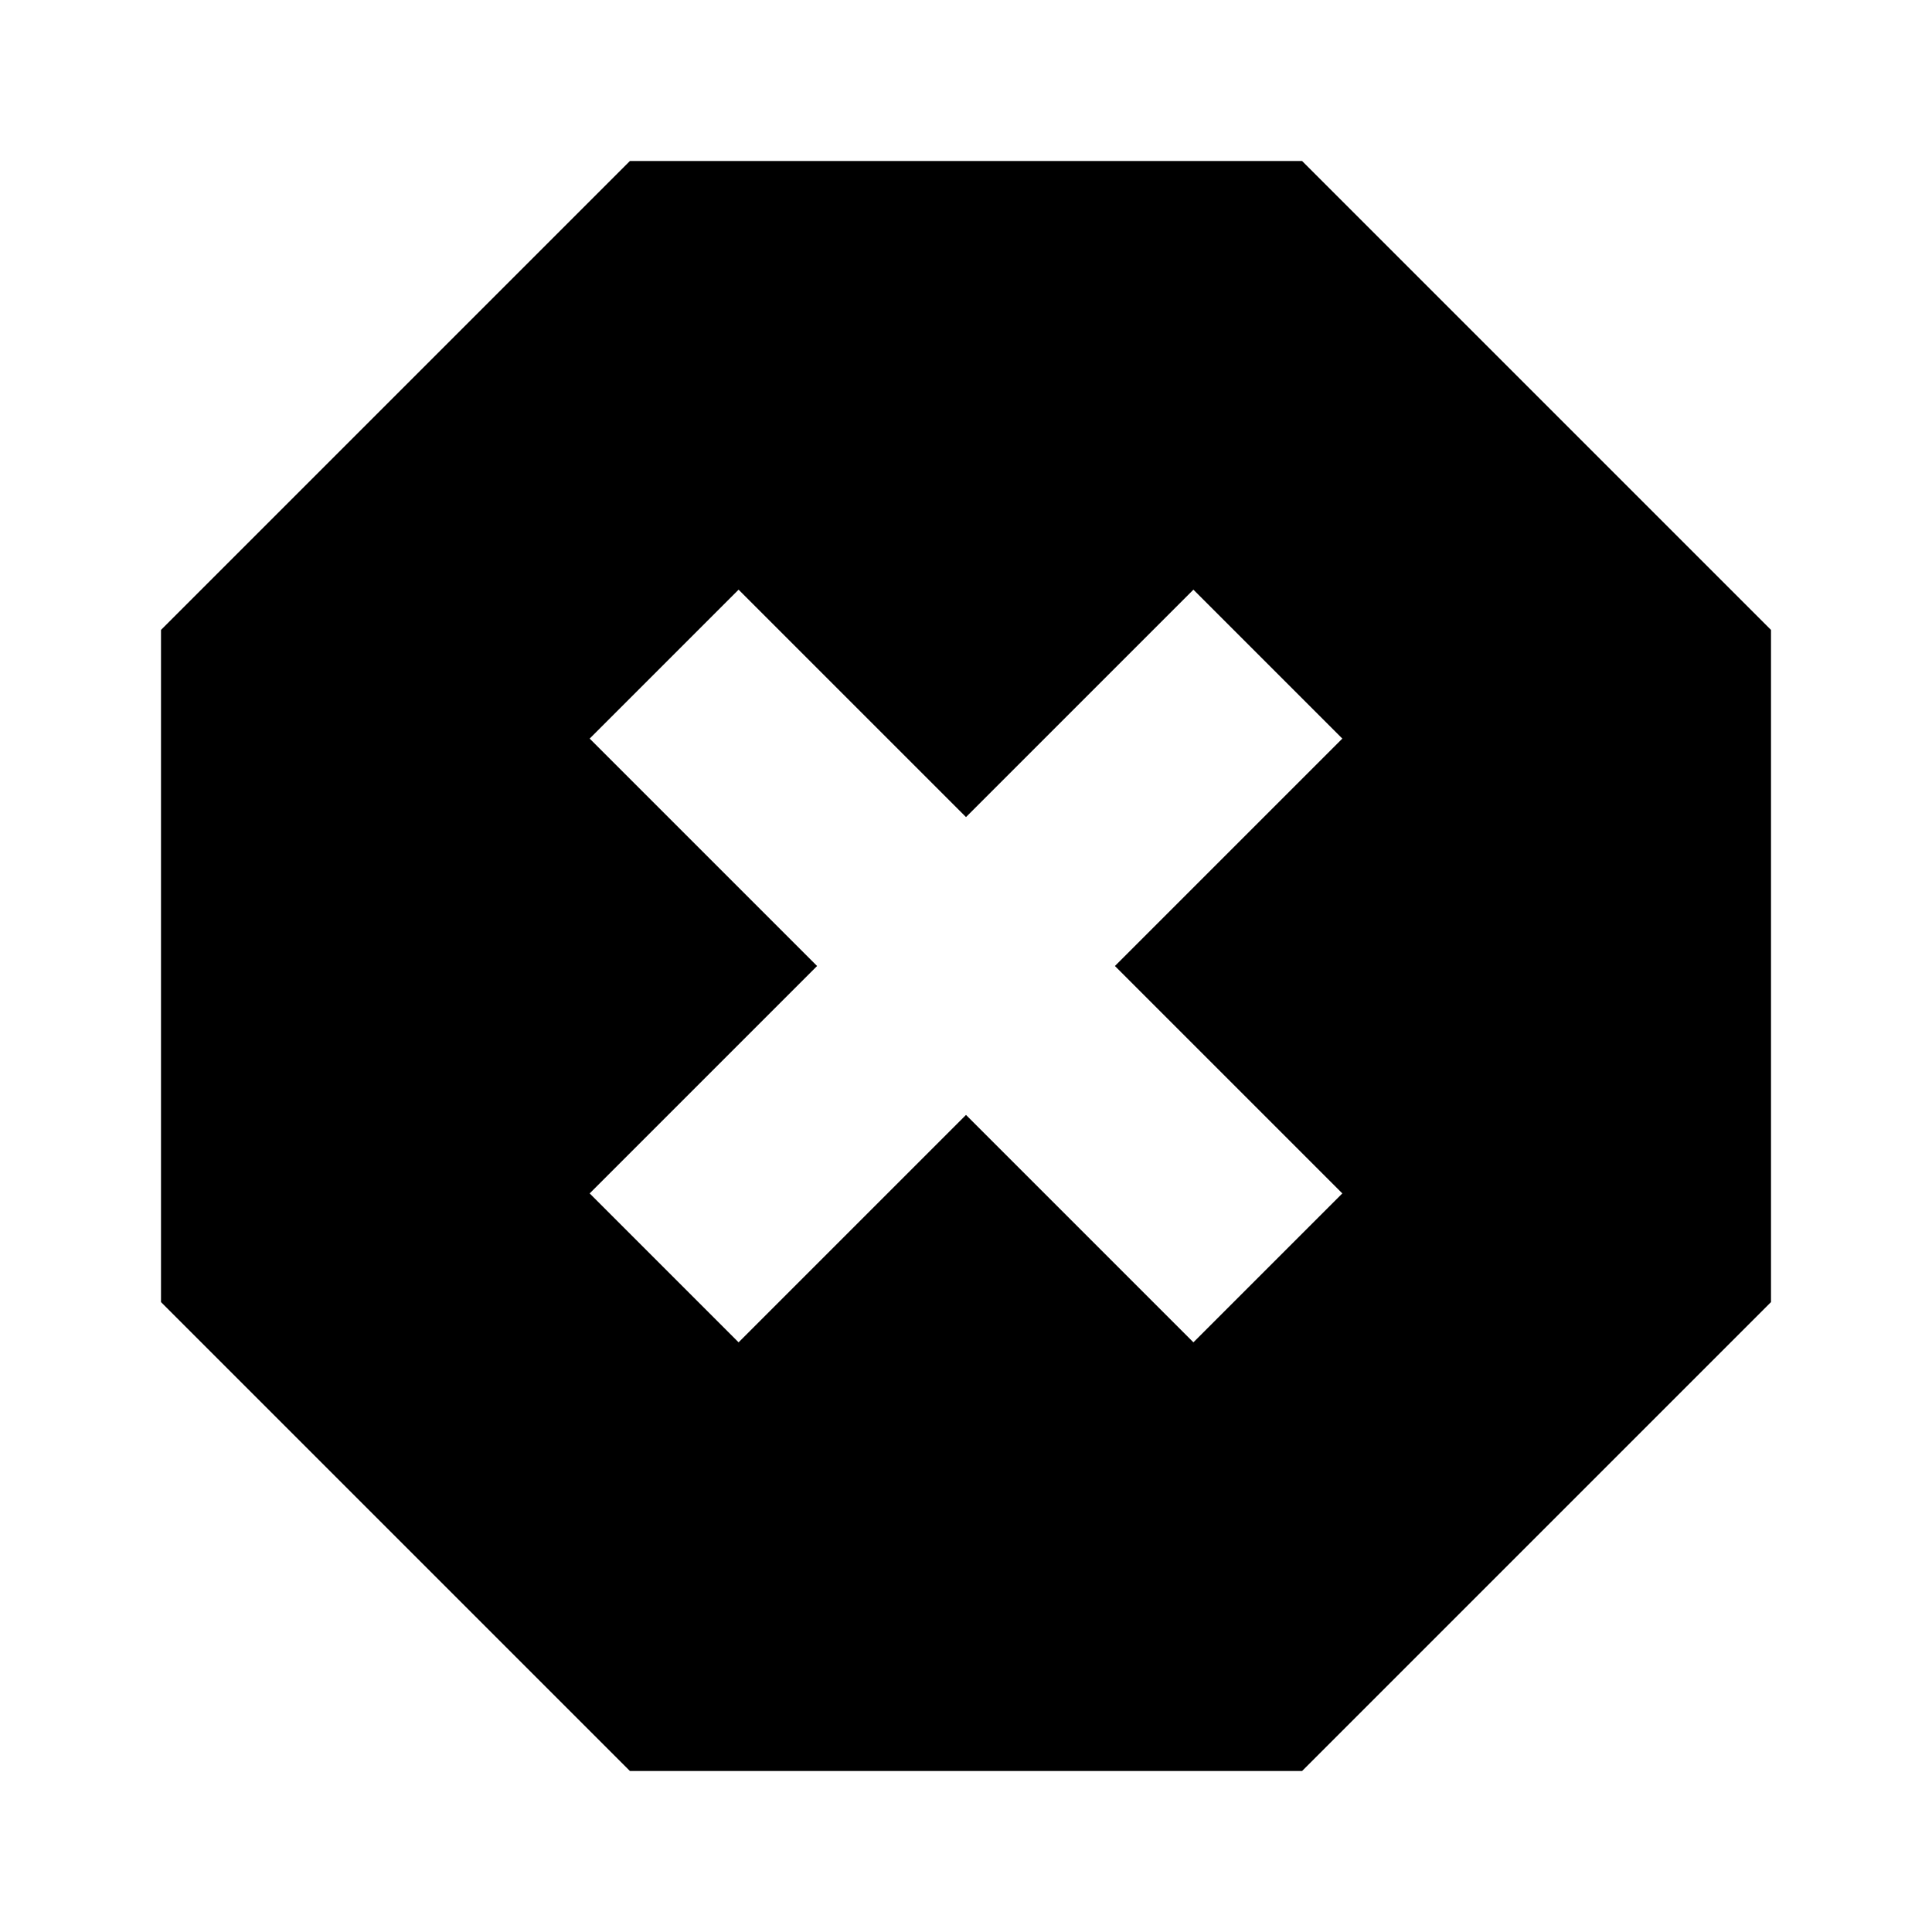 <svg xmlns="http://www.w3.org/2000/svg" height="24" width="24"><path d="M7.825 22 2 16.175v-8.35L7.825 2h8.35L22 7.825v8.35L16.175 22Zm1.35-5.325L12 13.85l2.825 2.825 1.85-1.85L13.85 12l2.825-2.825-1.85-1.85L12 10.15 9.175 7.325l-1.85 1.85L10.15 12l-2.825 2.825Z"/></svg>